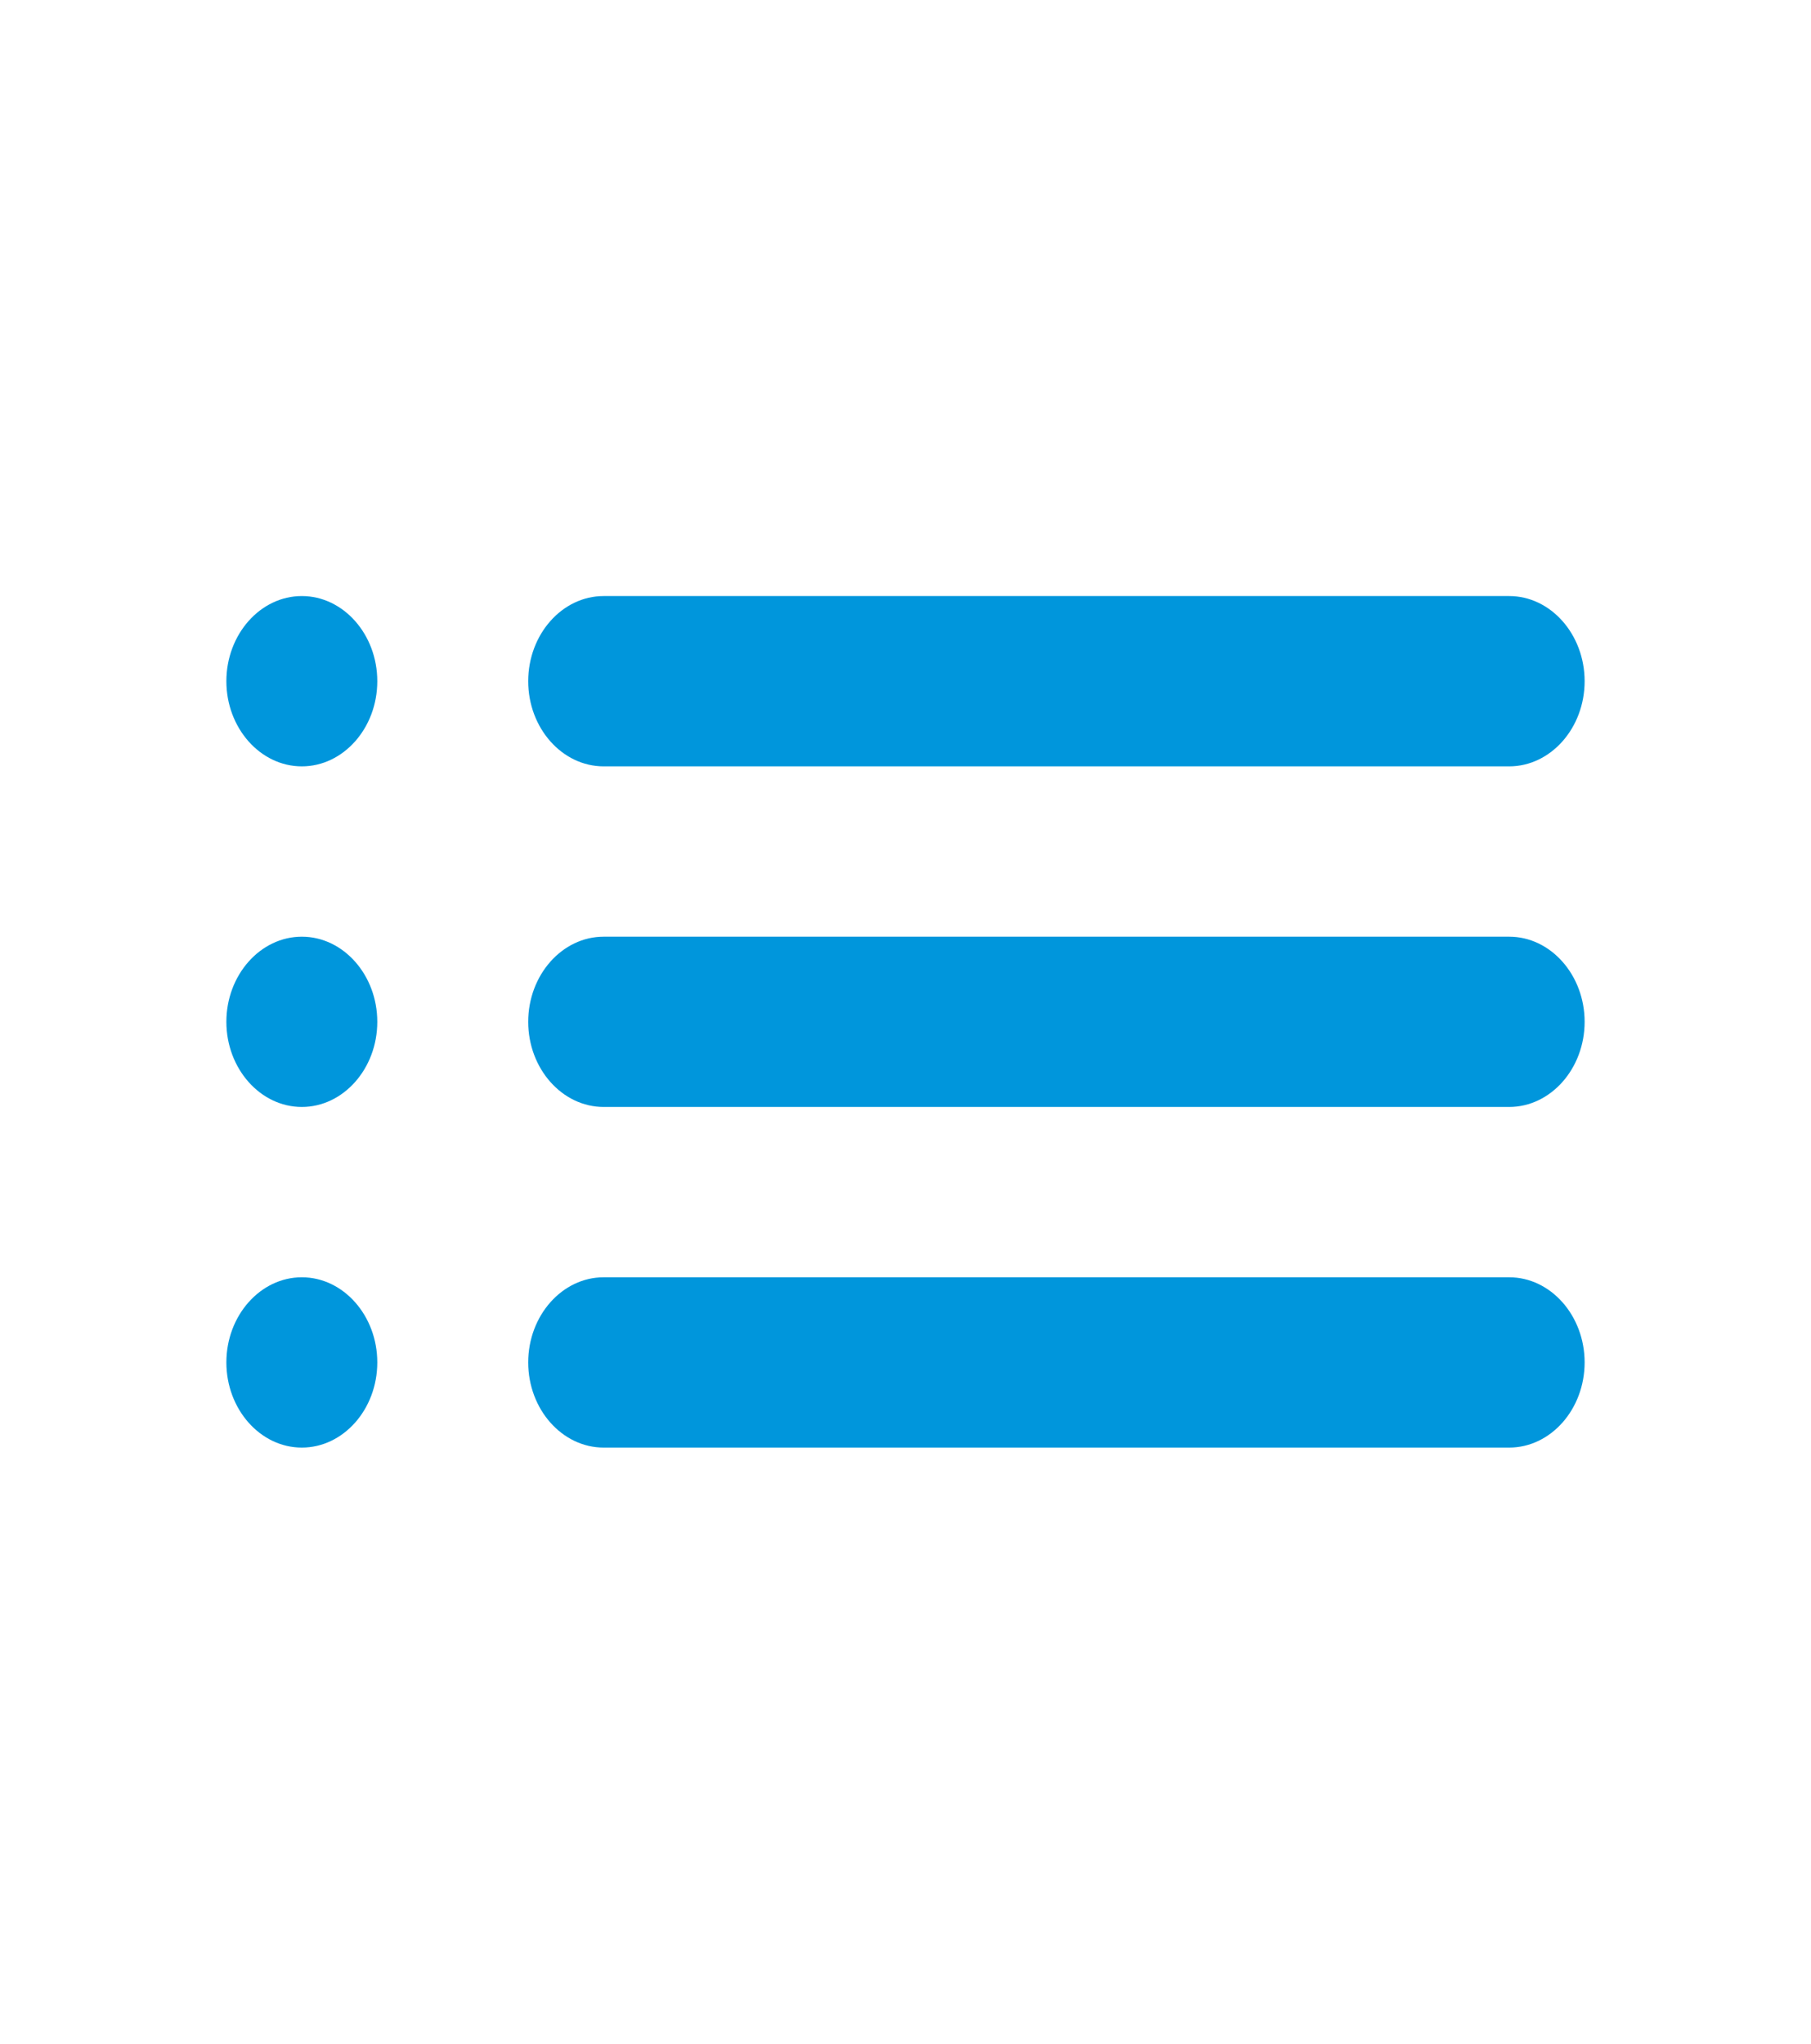<svg width="39" height="44" viewBox="0 0 39 44" fill="none" xmlns="http://www.w3.org/2000/svg">
<path d="M6.5 23.833C7.394 23.833 8.125 23.008 8.125 22C8.125 20.992 7.394 20.167 6.5 20.167C5.606 20.167 4.875 20.992 4.875 22C4.875 23.008 5.606 23.833 6.5 23.833ZM6.5 31.167C7.394 31.167 8.125 30.342 8.125 29.333C8.125 28.325 7.394 27.5 6.5 27.5C5.606 27.5 4.875 28.325 4.875 29.333C4.875 30.342 5.606 31.167 6.5 31.167ZM6.5 16.5C7.394 16.5 8.125 15.675 8.125 14.667C8.125 13.658 7.394 12.833 6.5 12.833C5.606 12.833 4.875 13.658 4.875 14.667C4.875 15.675 5.606 16.5 6.5 16.5ZM13 23.833H32.5C33.394 23.833 34.125 23.008 34.125 22C34.125 20.992 33.394 20.167 32.5 20.167H13C12.106 20.167 11.375 20.992 11.375 22C11.375 23.008 12.106 23.833 13 23.833ZM13 31.167H32.5C33.394 31.167 34.125 30.342 34.125 29.333C34.125 28.325 33.394 27.5 32.5 27.5H13C12.106 27.5 11.375 28.325 11.375 29.333C11.375 30.342 12.106 31.167 13 31.167ZM11.375 14.667C11.375 15.675 12.106 16.5 13 16.5H32.5C33.394 16.5 34.125 15.675 34.125 14.667C34.125 13.658 33.394 12.833 32.5 12.833H13C12.106 12.833 11.375 13.658 11.375 14.667ZM6.5 23.833C7.394 23.833 8.125 23.008 8.125 22C8.125 20.992 7.394 20.167 6.5 20.167C5.606 20.167 4.875 20.992 4.875 22C4.875 23.008 5.606 23.833 6.5 23.833ZM6.5 31.167C7.394 31.167 8.125 30.342 8.125 29.333C8.125 28.325 7.394 27.5 6.5 27.5C5.606 27.5 4.875 28.325 4.875 29.333C4.875 30.342 5.606 31.167 6.5 31.167ZM6.5 16.5C7.394 16.5 8.125 15.675 8.125 14.667C8.125 13.658 7.394 12.833 6.5 12.833C5.606 12.833 4.875 13.658 4.875 14.667C4.875 15.675 5.606 16.5 6.5 16.5ZM13 23.833H32.5C33.394 23.833 34.125 23.008 34.125 22C34.125 20.992 33.394 20.167 32.5 20.167H13C12.106 20.167 11.375 20.992 11.375 22C11.375 23.008 12.106 23.833 13 23.833ZM13 31.167H32.5C33.394 31.167 34.125 30.342 34.125 29.333C34.125 28.325 33.394 27.5 32.5 27.5H13C12.106 27.5 11.375 28.325 11.375 29.333C11.375 30.342 12.106 31.167 13 31.167ZM11.375 14.667C11.375 15.675 12.106 16.5 13 16.5H32.5C33.394 16.5 34.125 15.675 34.125 14.667C34.125 13.658 33.394 12.833 32.5 12.833H13C12.106 12.833 11.375 13.658 11.375 14.667Z" fill="#0096DC"/>
</svg>
